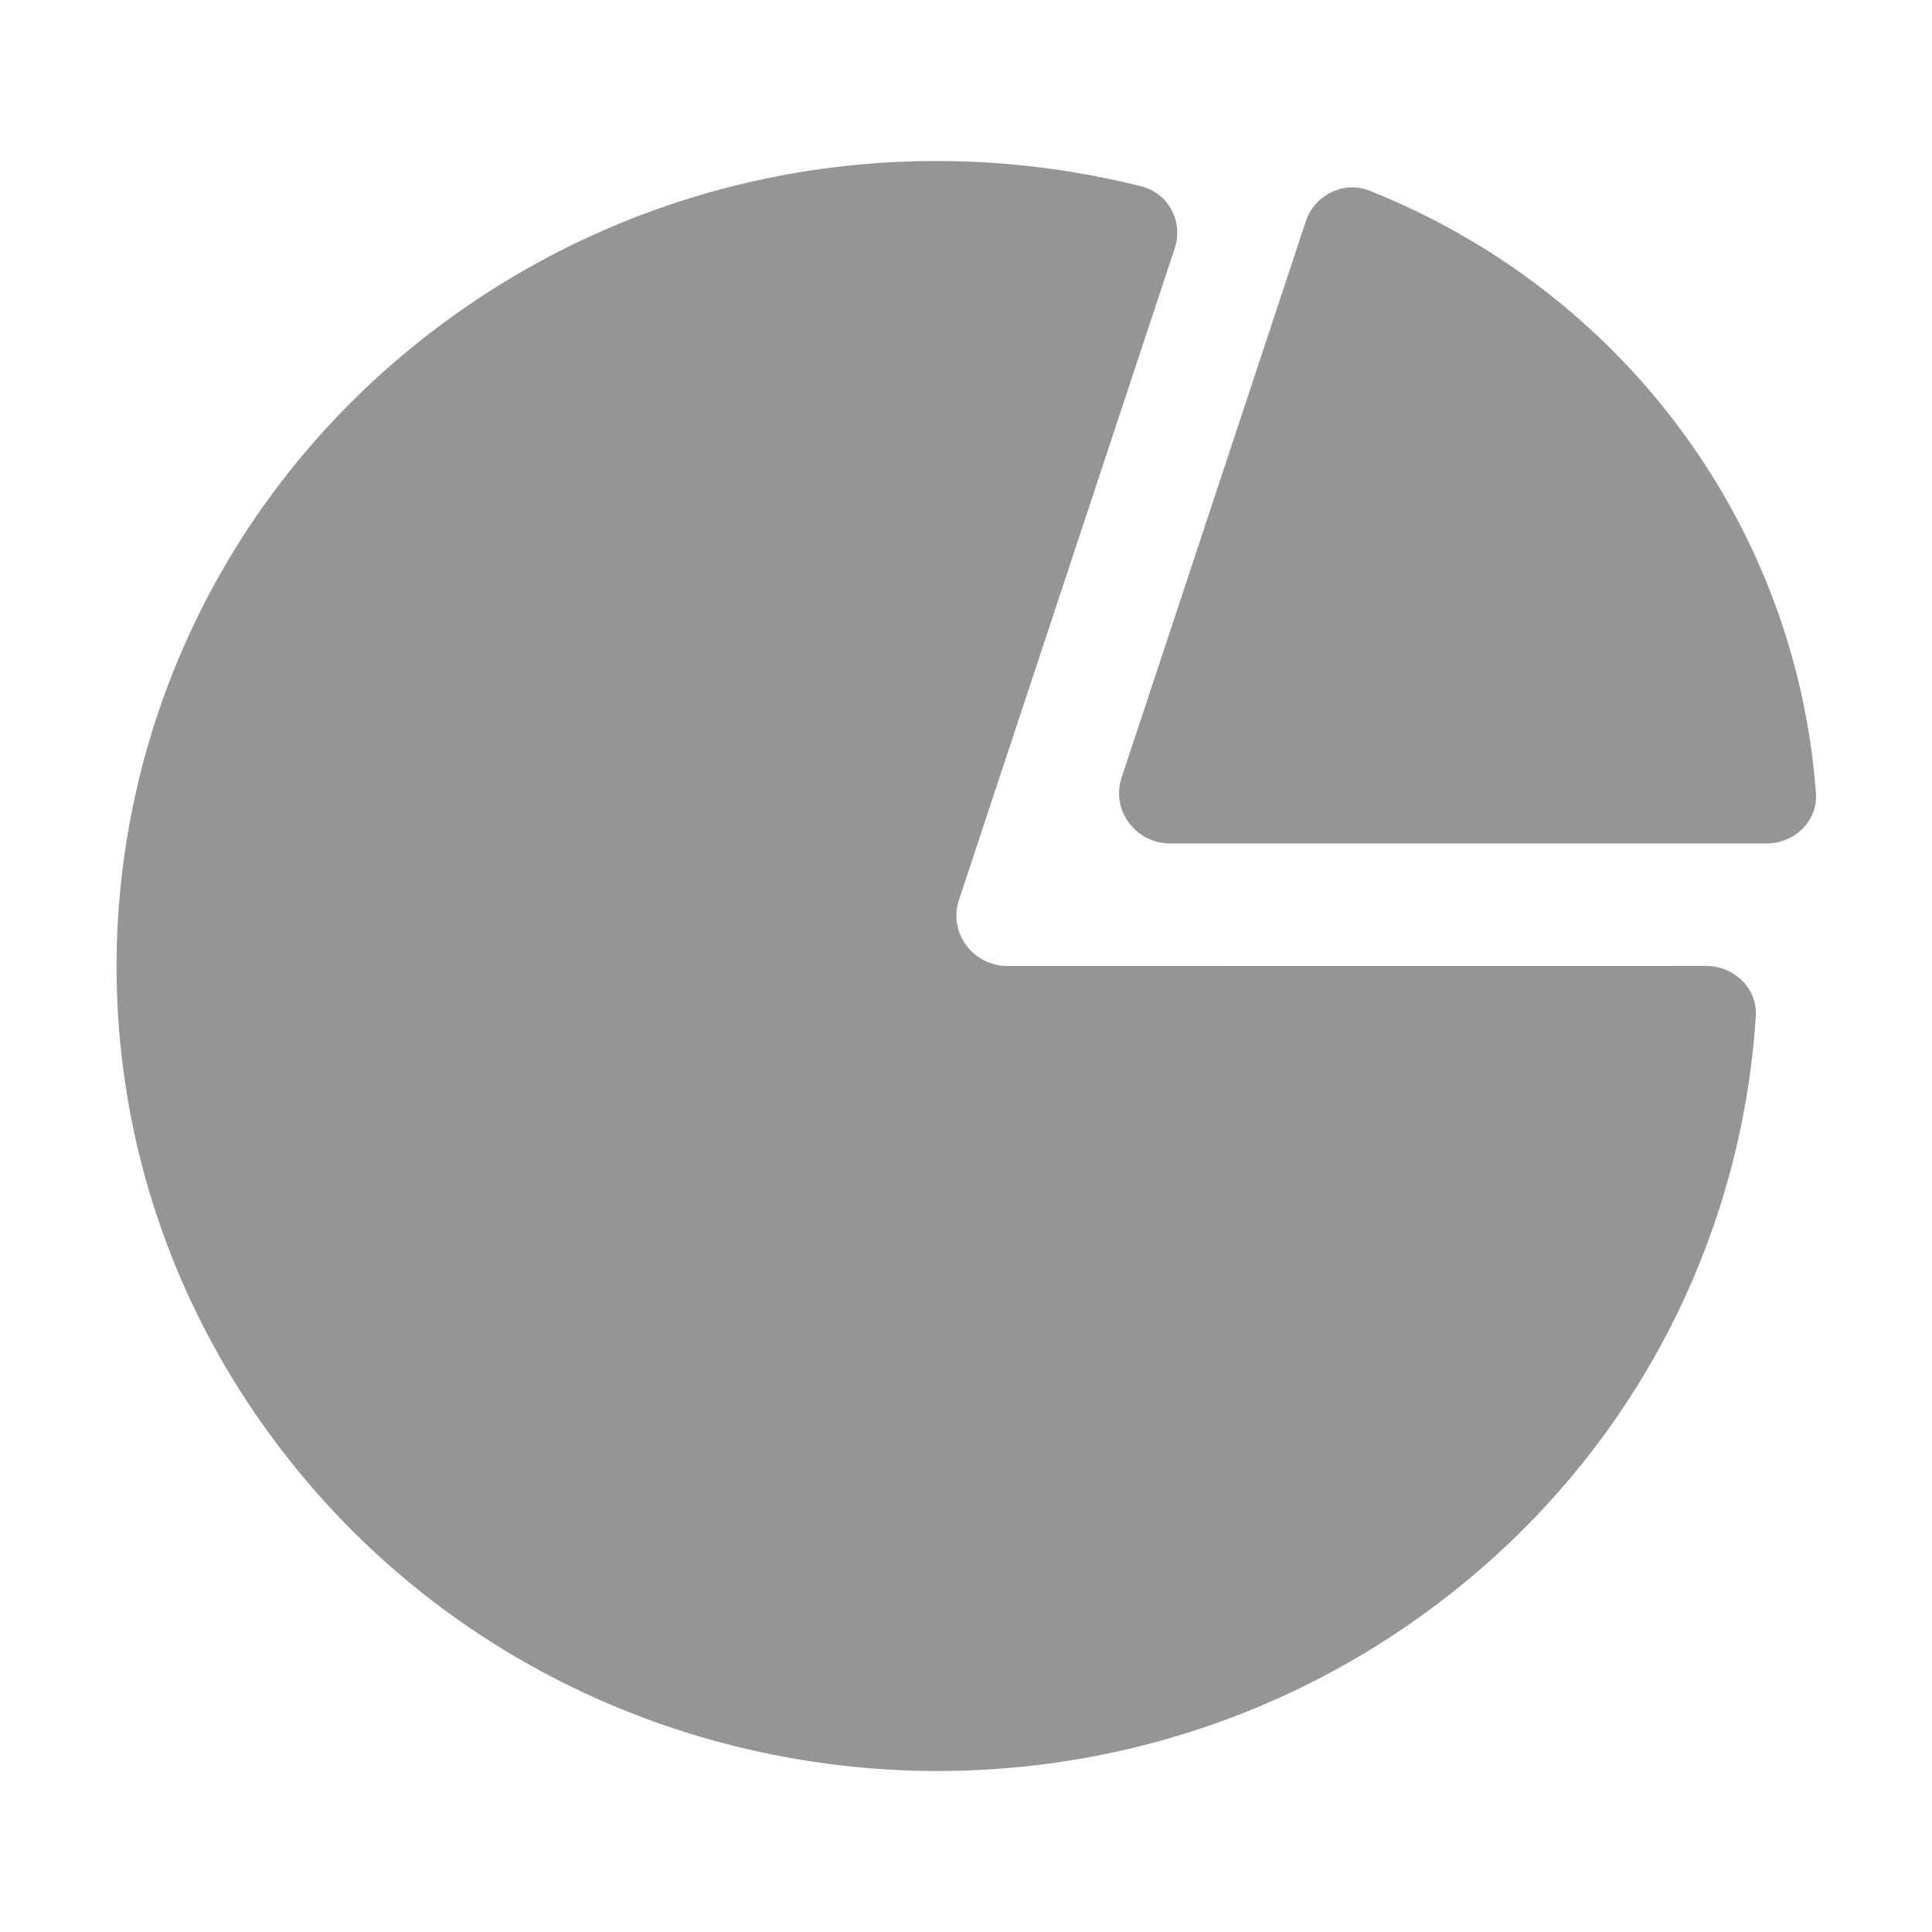 <svg width="24" height="24" viewBox="0 0 24 24" fill="none" xmlns="http://www.w3.org/2000/svg">
<path d="M21.943 10.478C22.295 10.478 22.583 10.197 22.558 9.853C22.439 8.227 21.859 6.661 20.877 5.335C19.895 4.009 18.556 2.983 17.016 2.37C16.69 2.24 16.33 2.422 16.221 2.75L13.933 9.66C13.799 10.063 14.106 10.478 14.539 10.478L21.943 10.478Z" fill="#969595"/>
<path d="M11.912 11.181C11.778 11.585 12.085 12 12.517 12L21.194 11.999C21.546 11.999 21.833 12.28 21.811 12.625C21.632 15.407 20.277 18.102 17.845 19.933C13.38 23.295 6.981 22.469 3.555 18.087C0.128 13.706 0.97 7.428 5.436 4.066C8.02 2.121 11.25 1.579 14.178 2.315C14.519 2.401 14.702 2.756 14.593 3.084L11.912 11.181Z" fill="#969595"/>
</svg>
